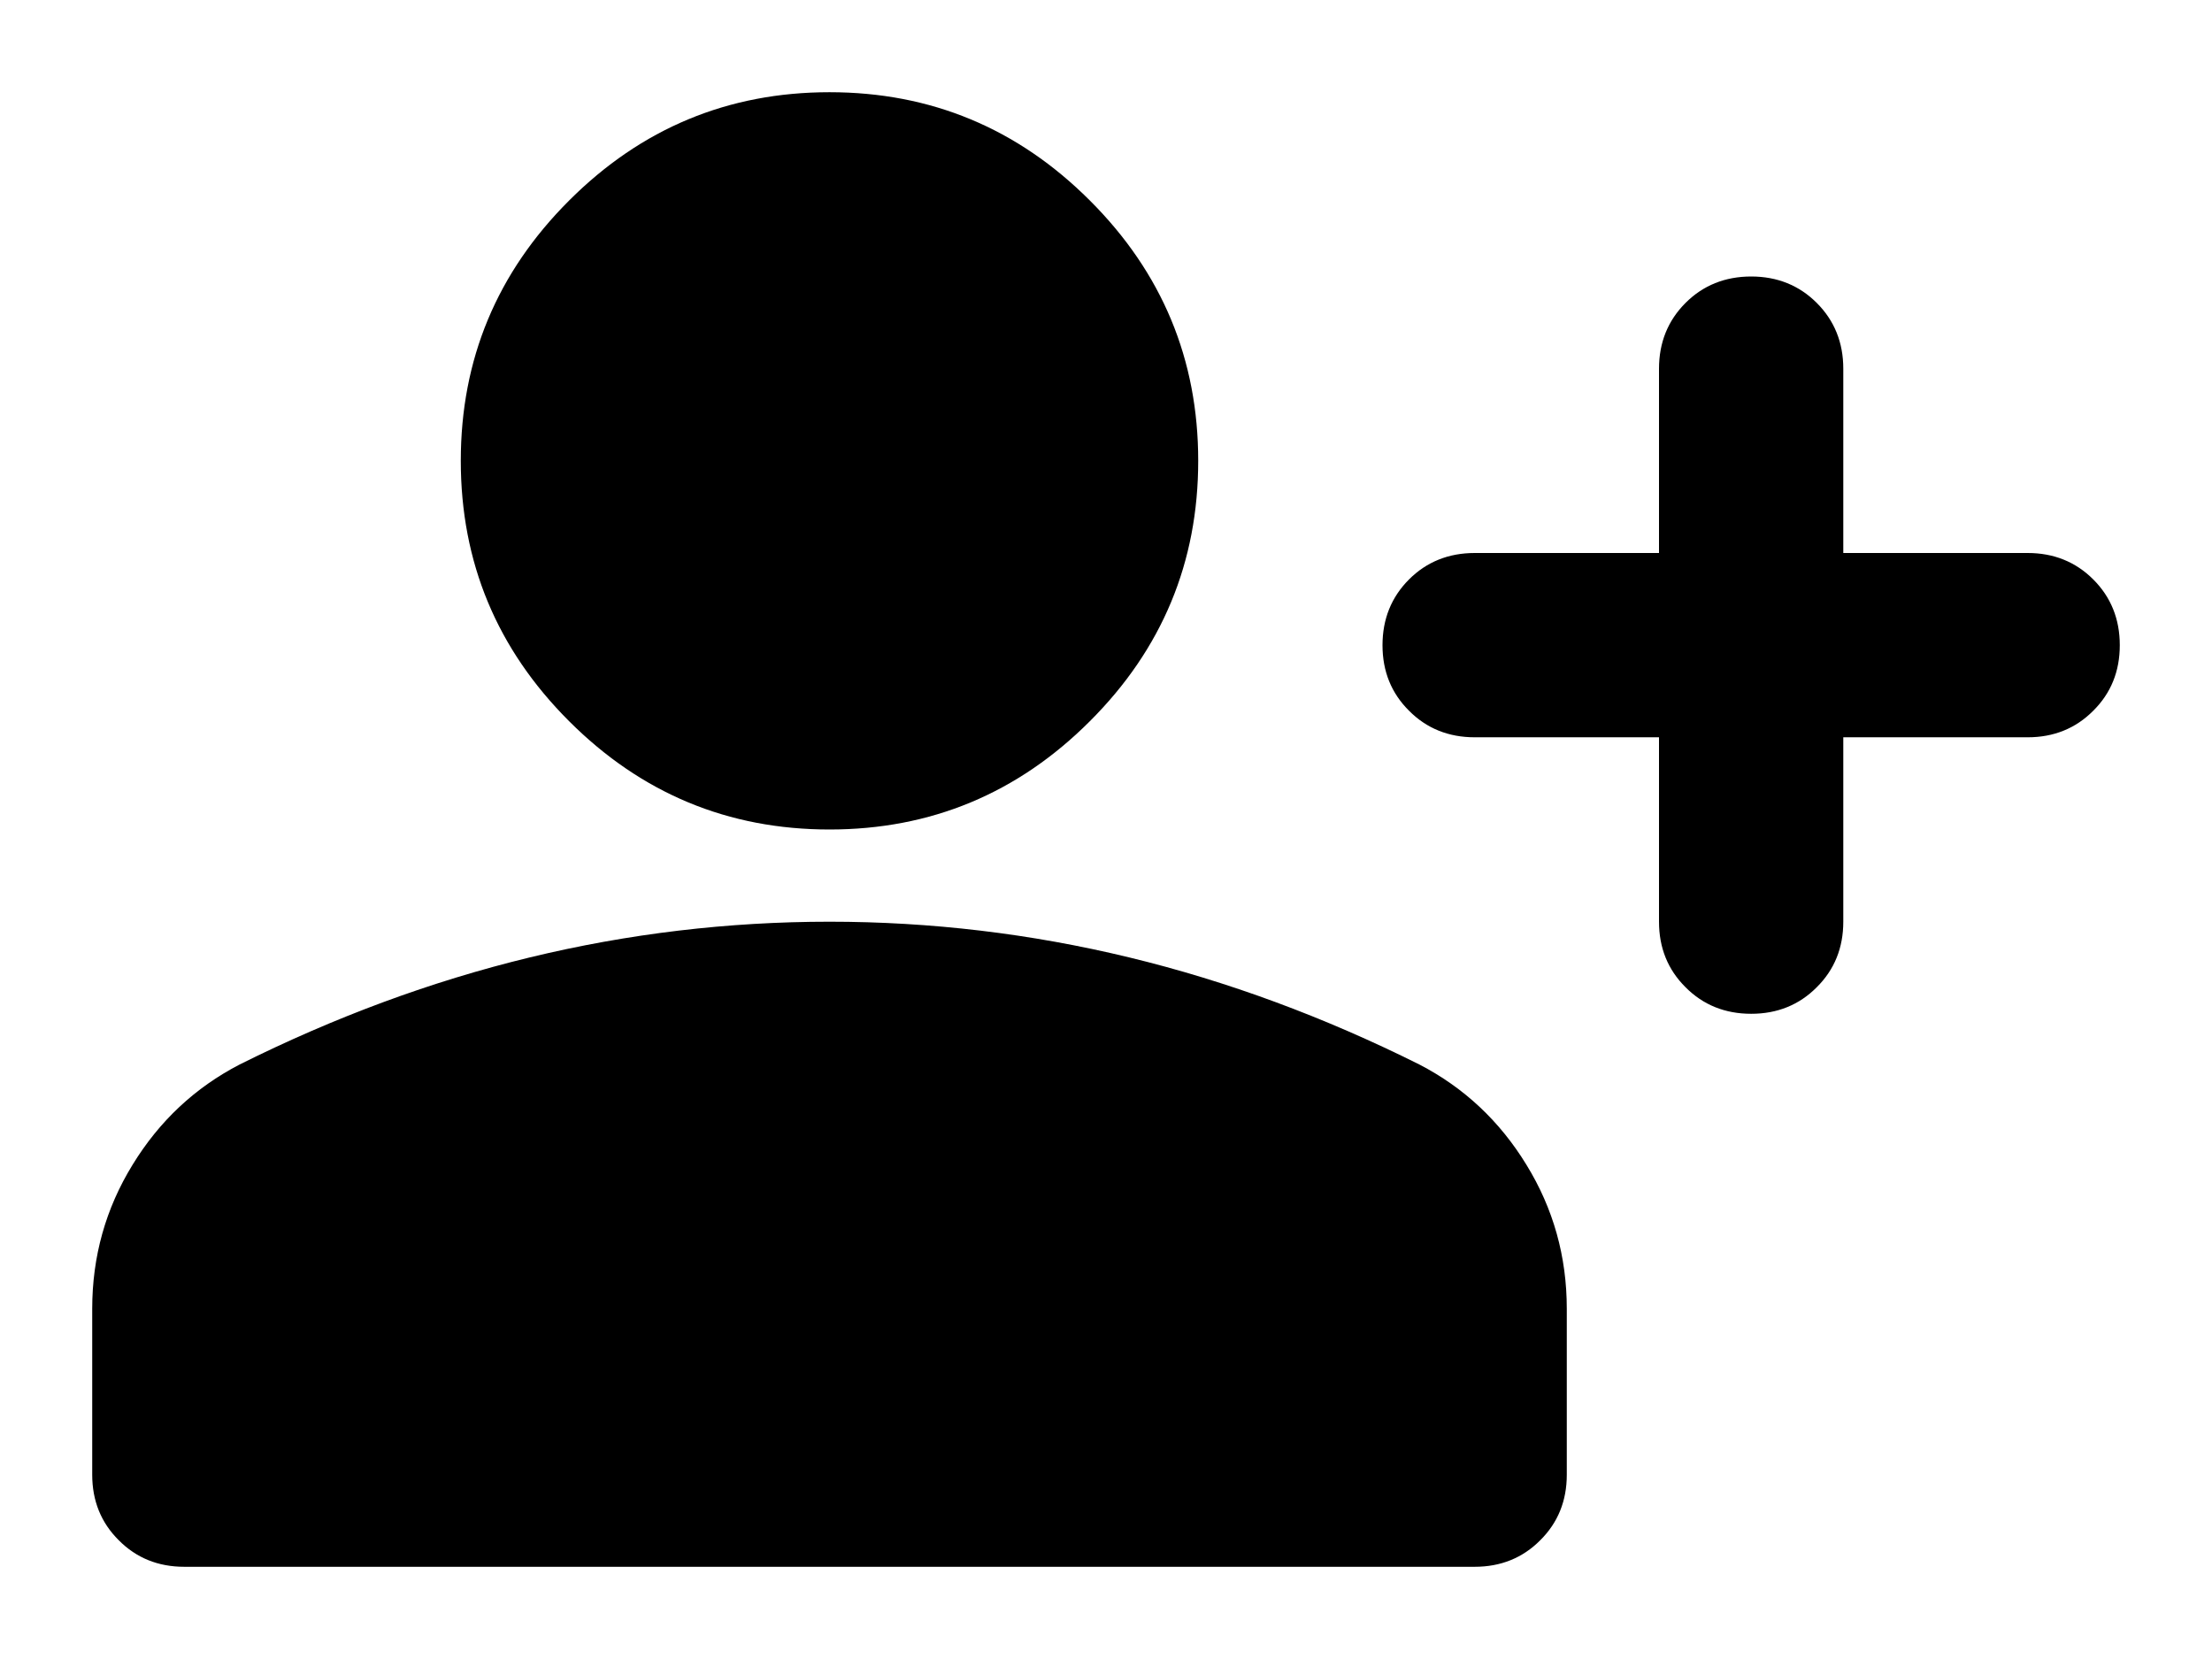 <svg width="16" height="12" viewBox="0 0 16 12" fill="none"
    xmlns="http://www.w3.org/2000/svg">
    <path d="M12.667 7.333C12.478 7.333 12.319 7.269 12.192 7.141C12.064 7.014 12 6.856 12 6.667L12 5.333H10.667C10.478 5.333 10.319 5.269 10.192 5.141C10.064 5.014 10 4.856 10 4.667C10 4.478 10.064 4.319 10.192 4.191C10.319 4.064 10.478 4 10.667 4H12V2.667C12 2.478 12.064 2.319 12.192 2.191C12.319 2.064 12.478 2 12.667 2C12.855 2 13.014 2.064 13.141 2.191C13.269 2.319 13.333 2.478 13.333 2.667V4H14.667C14.855 4 15.014 4.064 15.141 4.191C15.269 4.319 15.333 4.478 15.333 4.667C15.333 4.856 15.269 5.014 15.141 5.141C15.014 5.269 14.855 5.333 14.667 5.333L13.333 5.333L13.333 6.667C13.333 6.856 13.269 7.014 13.141 7.141C13.014 7.269 12.855 7.333 12.667 7.333ZM6 6C5.267 6 4.639 5.739 4.117 5.217C3.594 4.695 3.333 4.067 3.333 3.333C3.333 2.6 3.594 1.972 4.117 1.45C4.639 0.928 5.267 0.667 6 0.667C6.733 0.667 7.361 0.928 7.883 1.45C8.406 1.972 8.667 2.6 8.667 3.333C8.667 4.067 8.406 4.695 7.883 5.217C7.361 5.739 6.733 6 6 6ZM1.333 11.333C1.144 11.333 0.986 11.269 0.859 11.141C0.731 11.014 0.667 10.856 0.667 10.667L0.667 9.467C0.667 9.089 0.764 8.742 0.959 8.425C1.153 8.108 1.411 7.867 1.733 7.7C2.422 7.356 3.122 7.097 3.833 6.925C4.544 6.753 5.267 6.667 6 6.667C6.733 6.667 7.456 6.753 8.167 6.925C8.878 7.097 9.578 7.356 10.267 7.7C10.589 7.867 10.847 8.108 11.041 8.425C11.236 8.742 11.333 9.089 11.333 9.467V10.667C11.333 10.856 11.269 11.014 11.141 11.141C11.014 11.269 10.855 11.333 10.667 11.333L1.333 11.333Z" fill="content"/>
</svg>
